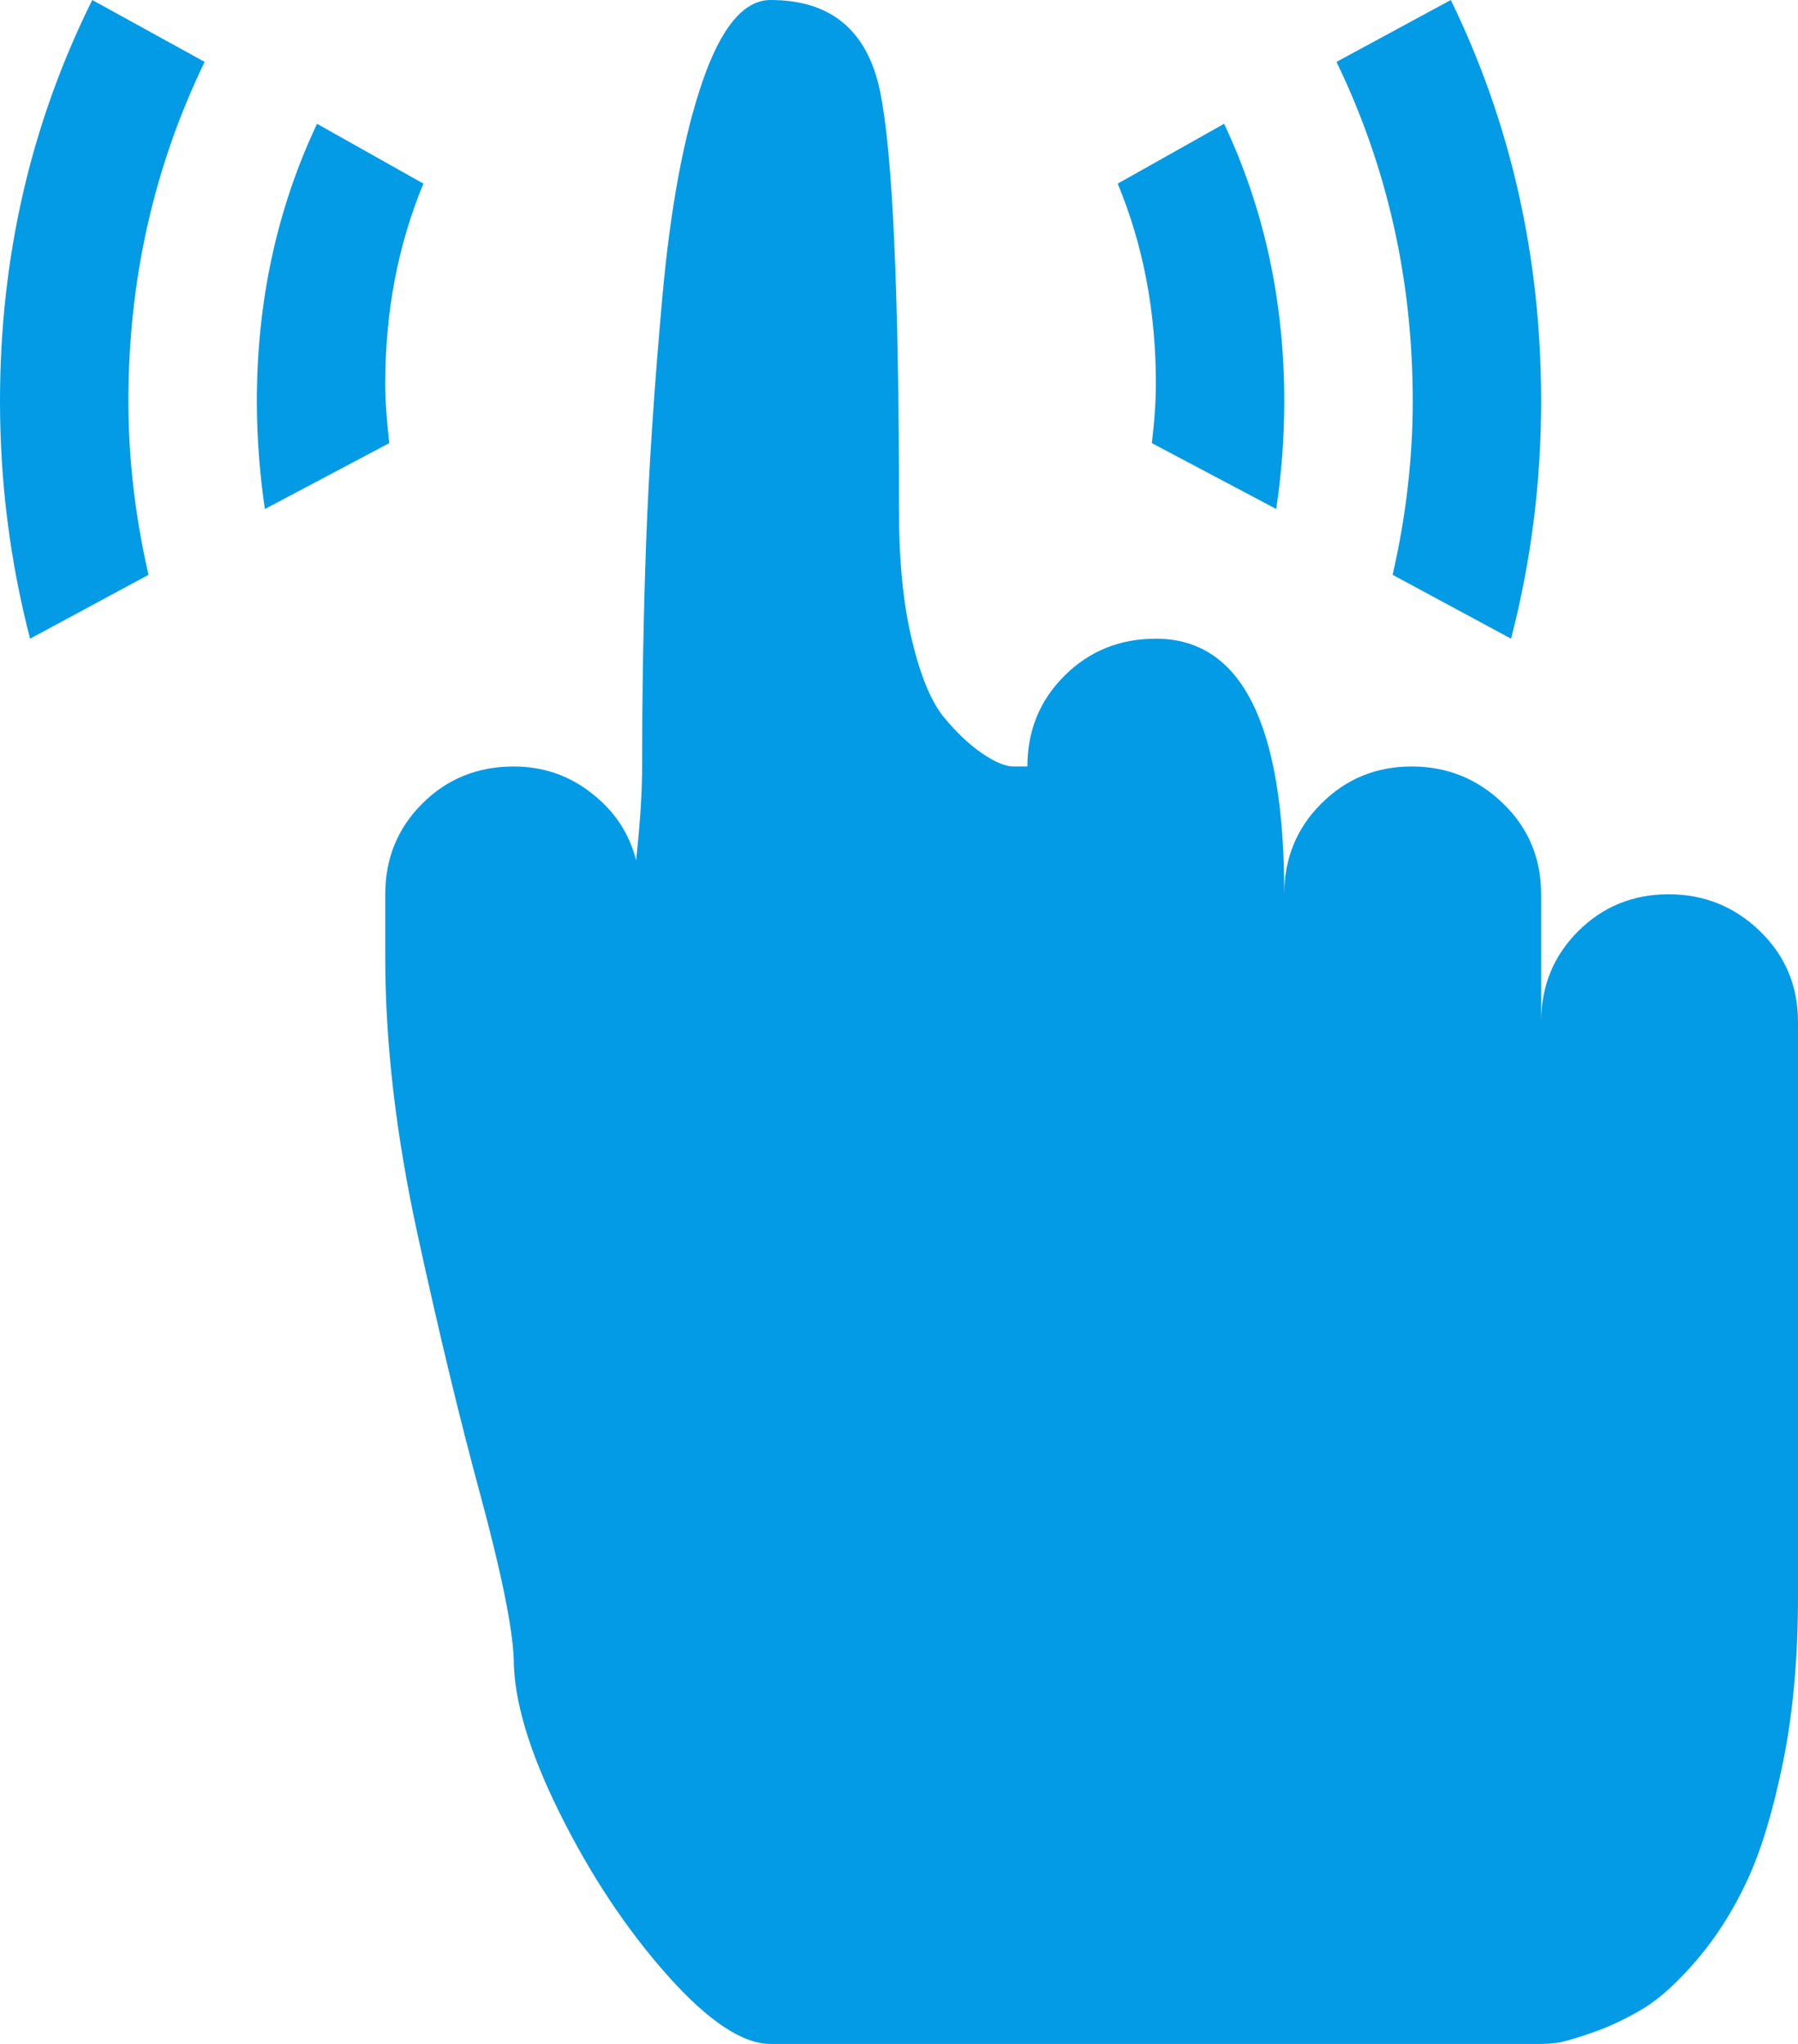 <svg width="22" height="25" viewBox="0 0 22 25" fill="none" xmlns="http://www.w3.org/2000/svg">
    <path d="M18.857 25H9.429C9.085 25 8.663 24.719 8.164 24.158C7.665 23.596 7.227 22.937 6.85 22.18C6.474 21.423 6.286 20.793 6.286 20.288C6.269 19.898 6.134 19.234 5.881 18.298C5.627 17.363 5.369 16.292 5.107 15.088C4.845 13.883 4.714 12.76 4.714 11.719V10.938C4.714 10.498 4.866 10.128 5.169 9.827C5.471 9.526 5.844 9.375 6.286 9.375C6.646 9.375 6.965 9.485 7.243 9.705C7.522 9.924 7.702 10.197 7.783 10.523C7.833 10.067 7.857 9.684 7.857 9.375C7.857 8.431 7.874 7.515 7.906 6.628C7.939 5.741 8.004 4.749 8.103 3.65C8.201 2.551 8.365 1.668 8.594 1.001C8.823 0.334 9.101 0 9.429 0C10.165 0 10.611 0.37 10.767 1.111C10.922 1.851 11 3.564 11 6.25C11 6.868 11.053 7.397 11.16 7.837C11.266 8.276 11.397 8.59 11.553 8.777C11.708 8.964 11.864 9.111 12.019 9.216C12.175 9.322 12.301 9.375 12.4 9.375H12.571C12.571 8.936 12.723 8.565 13.026 8.264C13.329 7.963 13.701 7.812 14.143 7.812C15.191 7.812 15.714 8.854 15.714 10.938C15.714 10.498 15.866 10.128 16.169 9.827C16.471 9.526 16.84 9.375 17.273 9.375C17.707 9.375 18.08 9.526 18.391 9.827C18.702 10.128 18.857 10.498 18.857 10.938V12.5C18.857 12.06 19.009 11.69 19.311 11.389C19.614 11.088 19.983 10.938 20.416 10.938C20.85 10.938 21.223 11.088 21.534 11.389C21.845 11.69 22 12.06 22 12.5V19.531C22 20.28 21.939 20.955 21.816 21.558C21.693 22.16 21.546 22.644 21.374 23.01C21.202 23.377 20.997 23.698 20.76 23.975C20.523 24.251 20.302 24.451 20.097 24.573C19.892 24.695 19.684 24.793 19.471 24.866C19.258 24.939 19.115 24.98 19.041 24.988C18.968 24.996 18.906 25 18.857 25ZM17.04 7.031C17.204 6.315 17.286 5.607 17.286 4.907C17.286 3.426 16.975 2.043 16.353 0.757L17.752 0C18.489 1.514 18.857 3.149 18.857 4.907C18.857 5.9 18.734 6.868 18.489 7.812L17.04 7.031ZM14.094 5.42C14.127 5.143 14.143 4.899 14.143 4.688C14.143 3.809 13.987 2.995 13.676 2.246L14.978 1.514C15.469 2.555 15.714 3.687 15.714 4.907C15.714 5.347 15.681 5.786 15.616 6.226L14.094 5.42ZM4.763 5.42L3.241 6.226C3.176 5.786 3.143 5.347 3.143 4.907C3.143 3.687 3.388 2.555 3.879 1.514L5.181 2.246C4.87 2.995 4.714 3.809 4.714 4.688C4.714 4.899 4.731 5.143 4.763 5.42ZM1.817 7.031L0.368 7.812C0.123 6.868 0 5.9 0 4.907C0 3.149 0.376 1.514 1.129 0L2.504 0.757C1.882 2.043 1.571 3.426 1.571 4.907C1.571 5.607 1.653 6.315 1.817 7.031Z"
          fill="#039BE5"/>
</svg>
